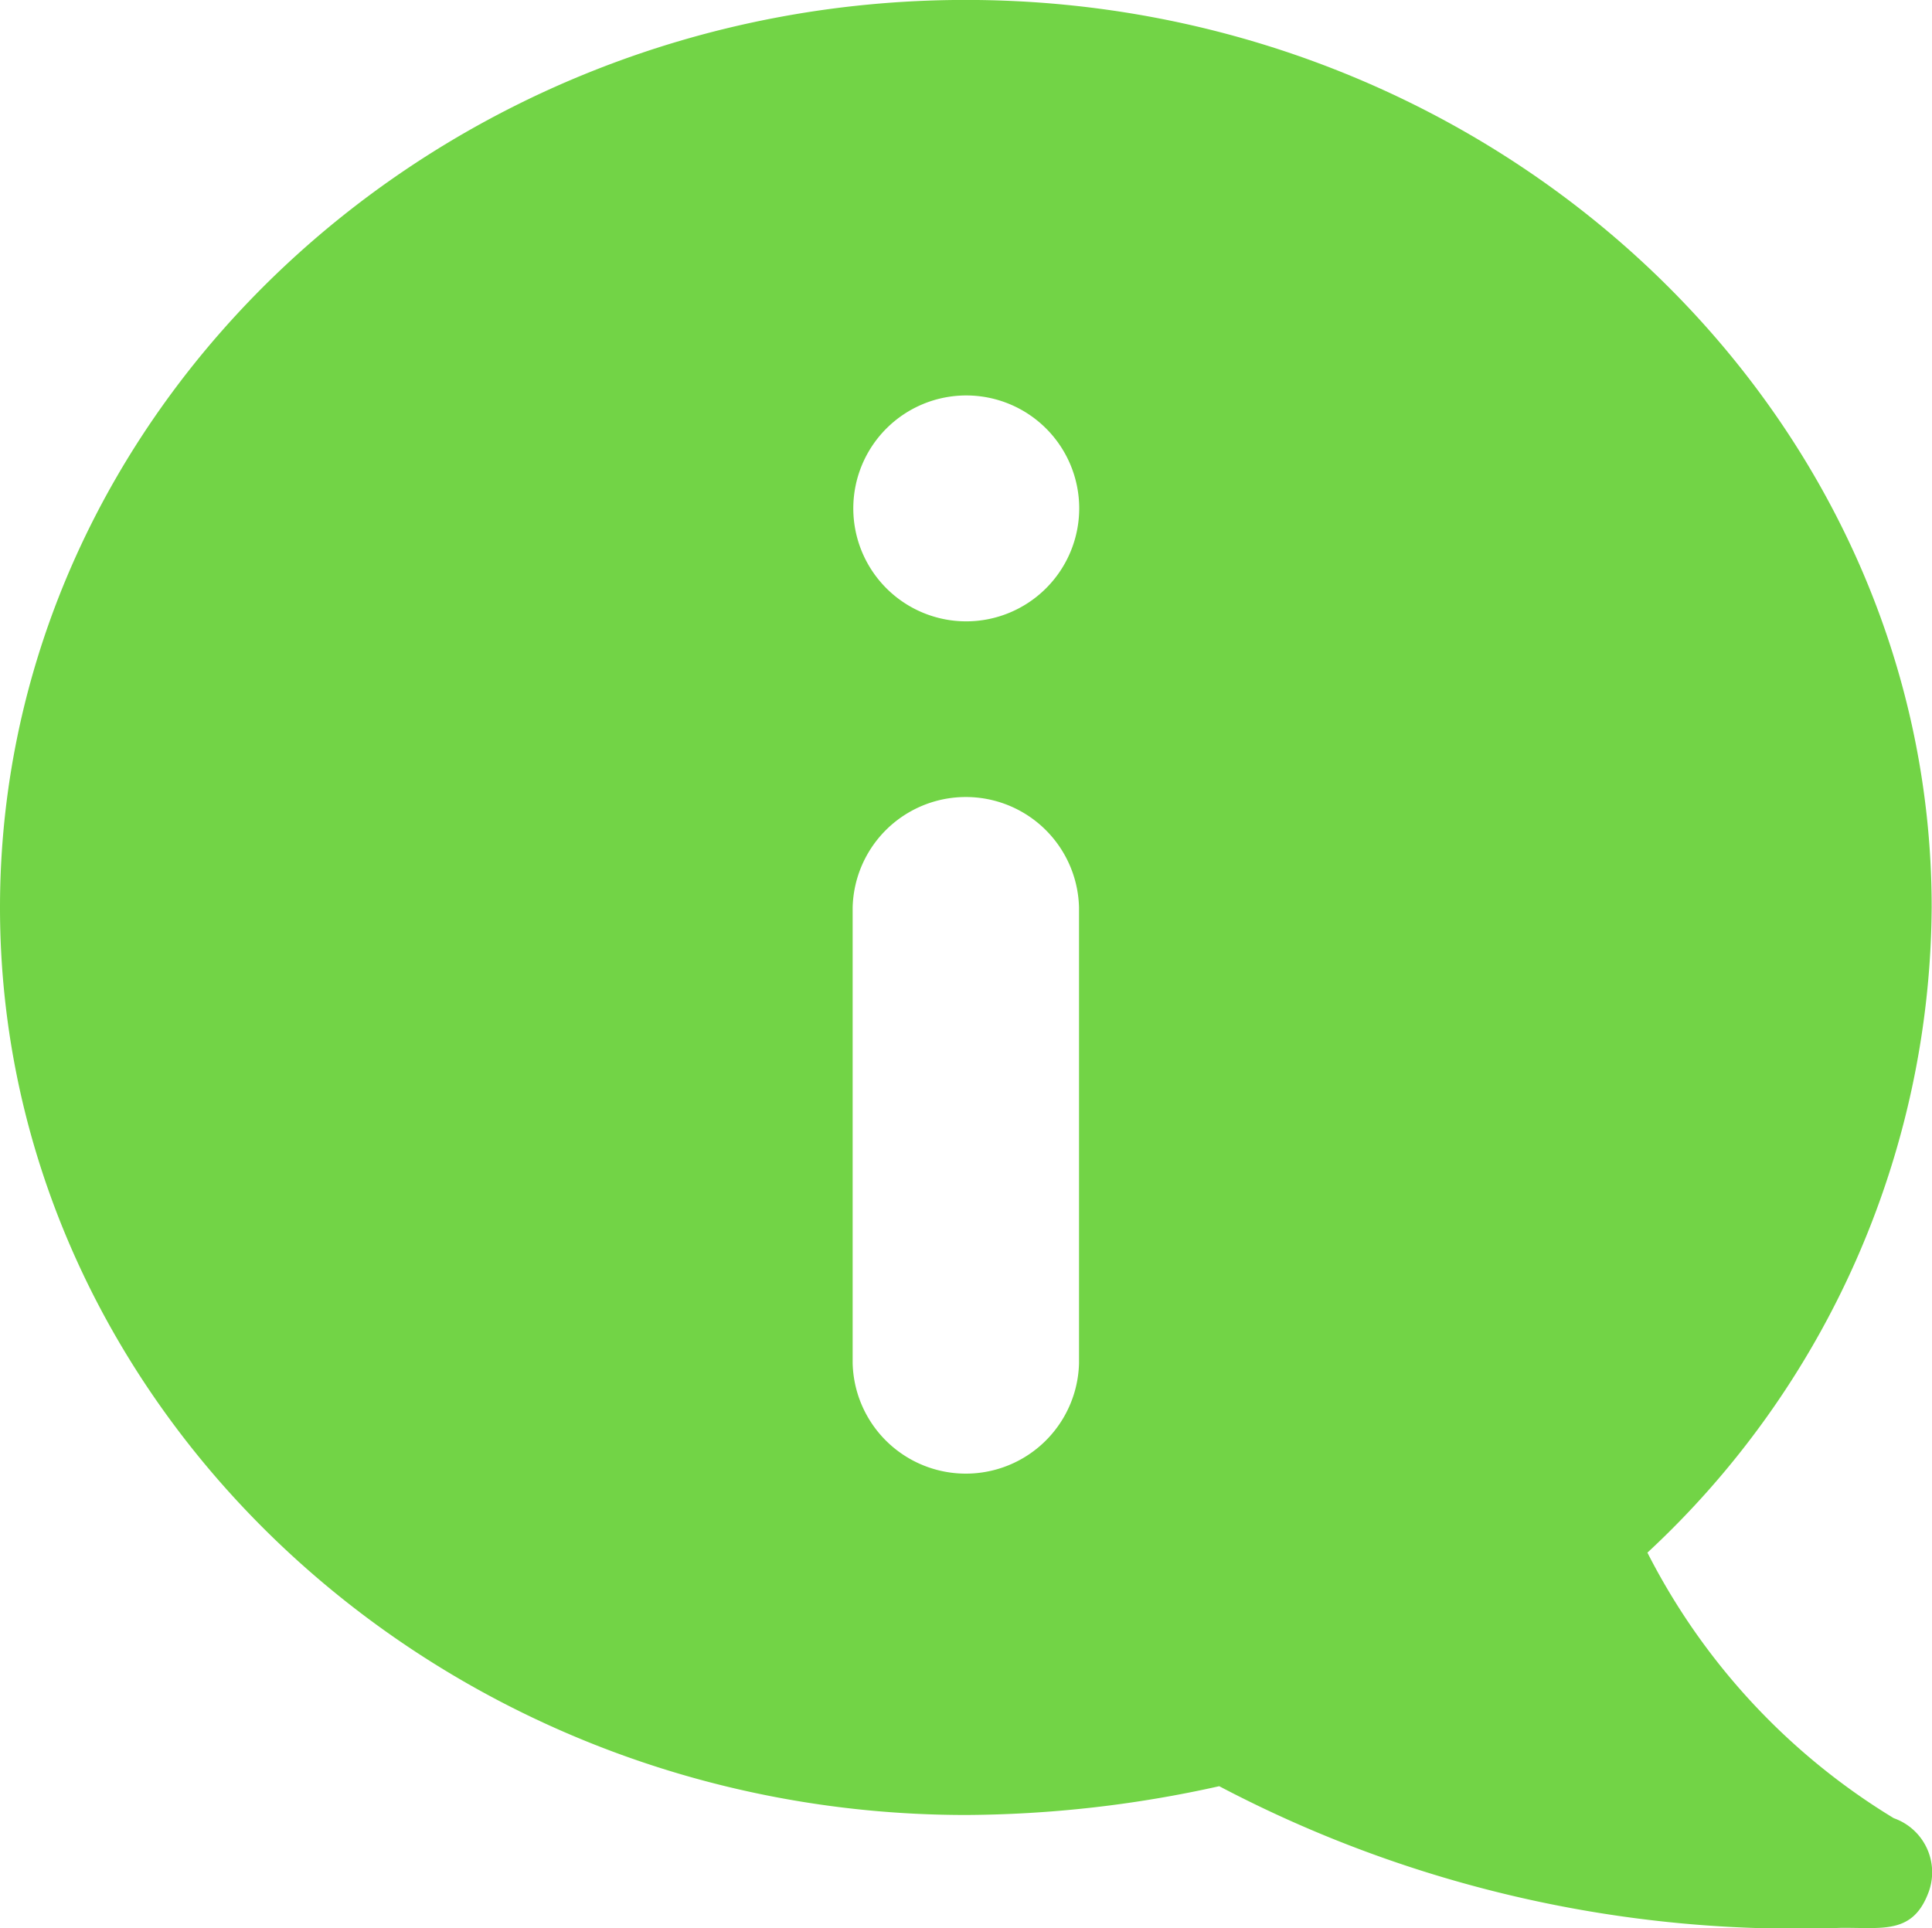 <svg xmlns="http://www.w3.org/2000/svg" width="30" height="29.941" viewBox="0 0 30 29.941">
  <g id="_002-information" data-name="002-information" transform="translate(0 -0.032)">
    <g id="Group_42" data-name="Group 42" transform="translate(0 0.032)">
      <path id="Path_93" data-name="Path 93" d="M29.407,28.267a10.276,10.276,0,0,1-3.826-4.124,13.78,13.78,0,0,0,4.414-10.019c0-7.738-6.76-14.093-15-14.093S0,6.386,0,14.125,6.76,28.217,15,28.217a18.4,18.4,0,0,0,3.932-.447,19.23,19.23,0,0,0,9.644,2.2c.655-.008,1.13.11,1.375-.565A.89.89,0,0,0,29.407,28.267ZM16.755,21.2a1.758,1.758,0,0,1-3.515,0V14.125a1.758,1.758,0,0,1,3.515,0ZM15,9.681a1.754,1.754,0,1,1,1.758-1.754A1.756,1.756,0,0,1,15,9.681Z" transform="translate(0 -0.032)" fill="#72d446"/>
    </g>
  </g>
</svg>
